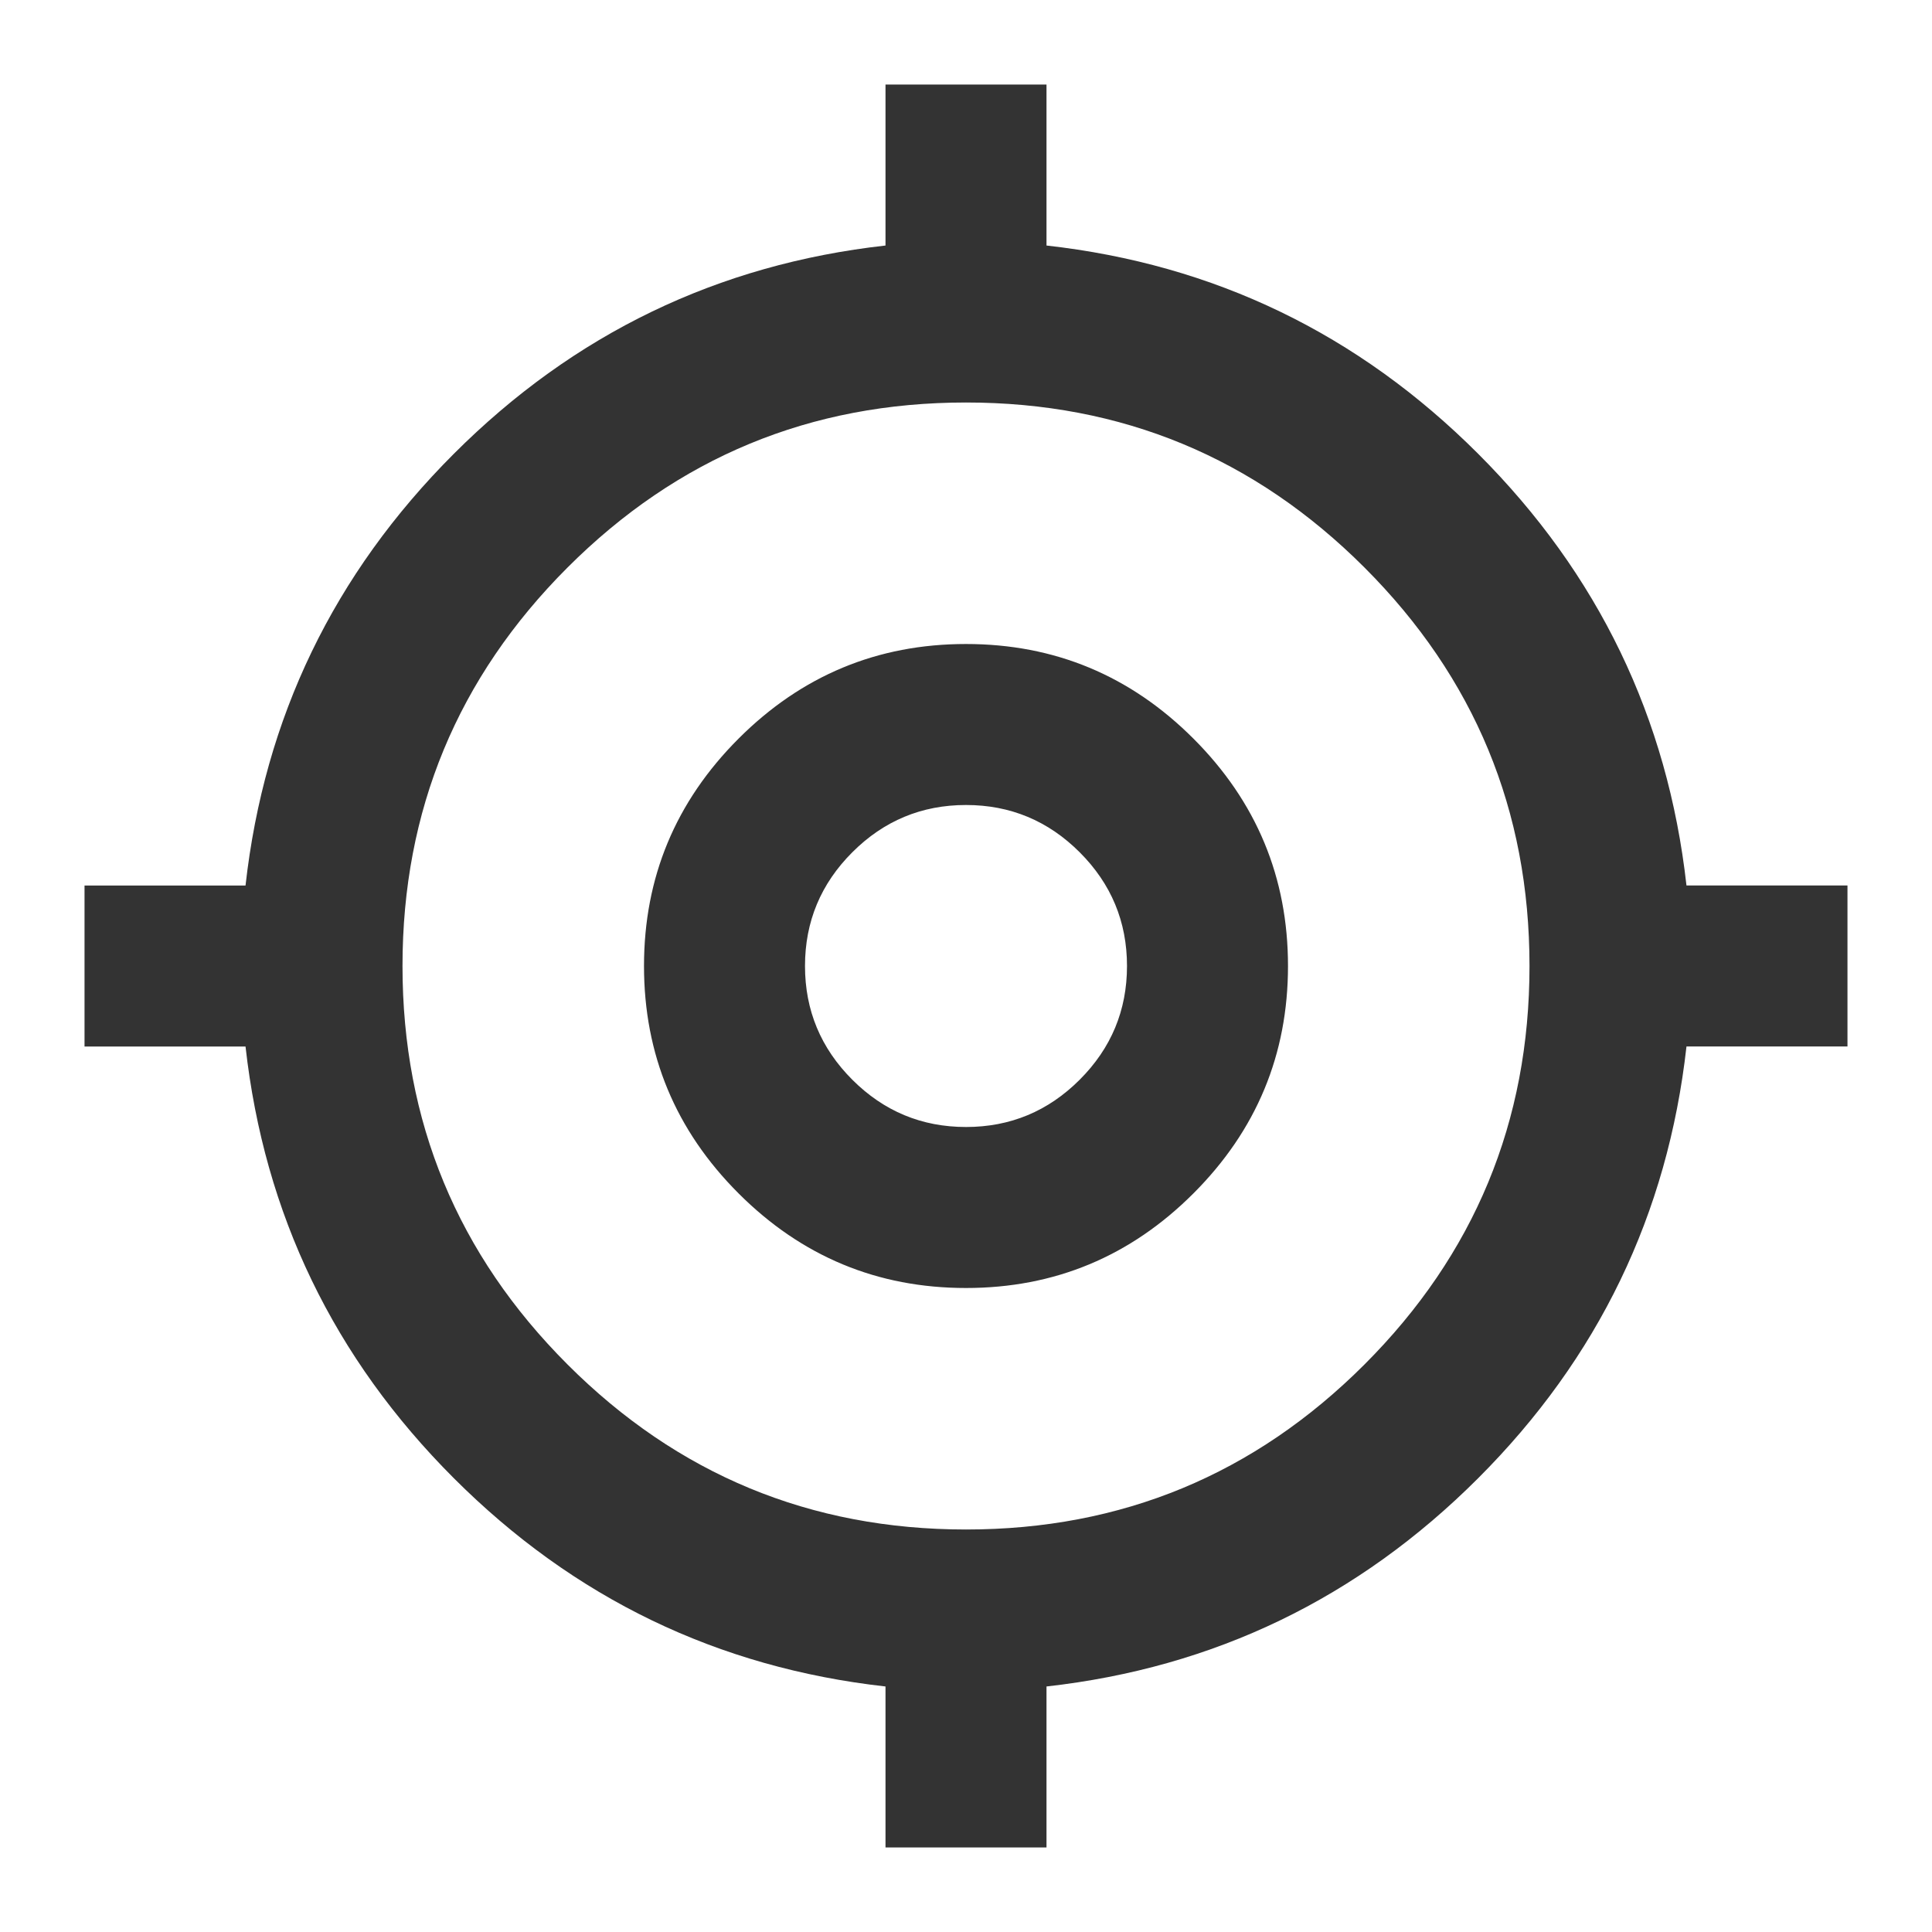 <svg xmlns="http://www.w3.org/2000/svg" height="24px" viewBox="0 -960 960 960" width="24px" fill="#333"><path d="M440-42v-80q-125-14-214.5-103.5T122-440H42v-80h80q14-125 103.5-214.5T440-838v-80h80v80q125 14 214.5 103.5T838-520h80v80h-80q-14 125-103.5 214.5T520-122v80h-80Zm40-158q116 0 198-82t82-198q0-116-82-198t-198-82q-116 0-198 82t-82 198q0 116 82 198t198 82Zm0-120q-66 0-113-47t-47-113q0-66 47-113t113-47q66 0 113 47t47 113q0 66-47 113t-113 47Zm0-80q33 0 56.5-23.5T560-480q0-33-23.5-56.5T480-560q-33 0-56.5 23.5T400-480q0 33 23.5 56.5T480-400Zm0-80Z"/></svg>